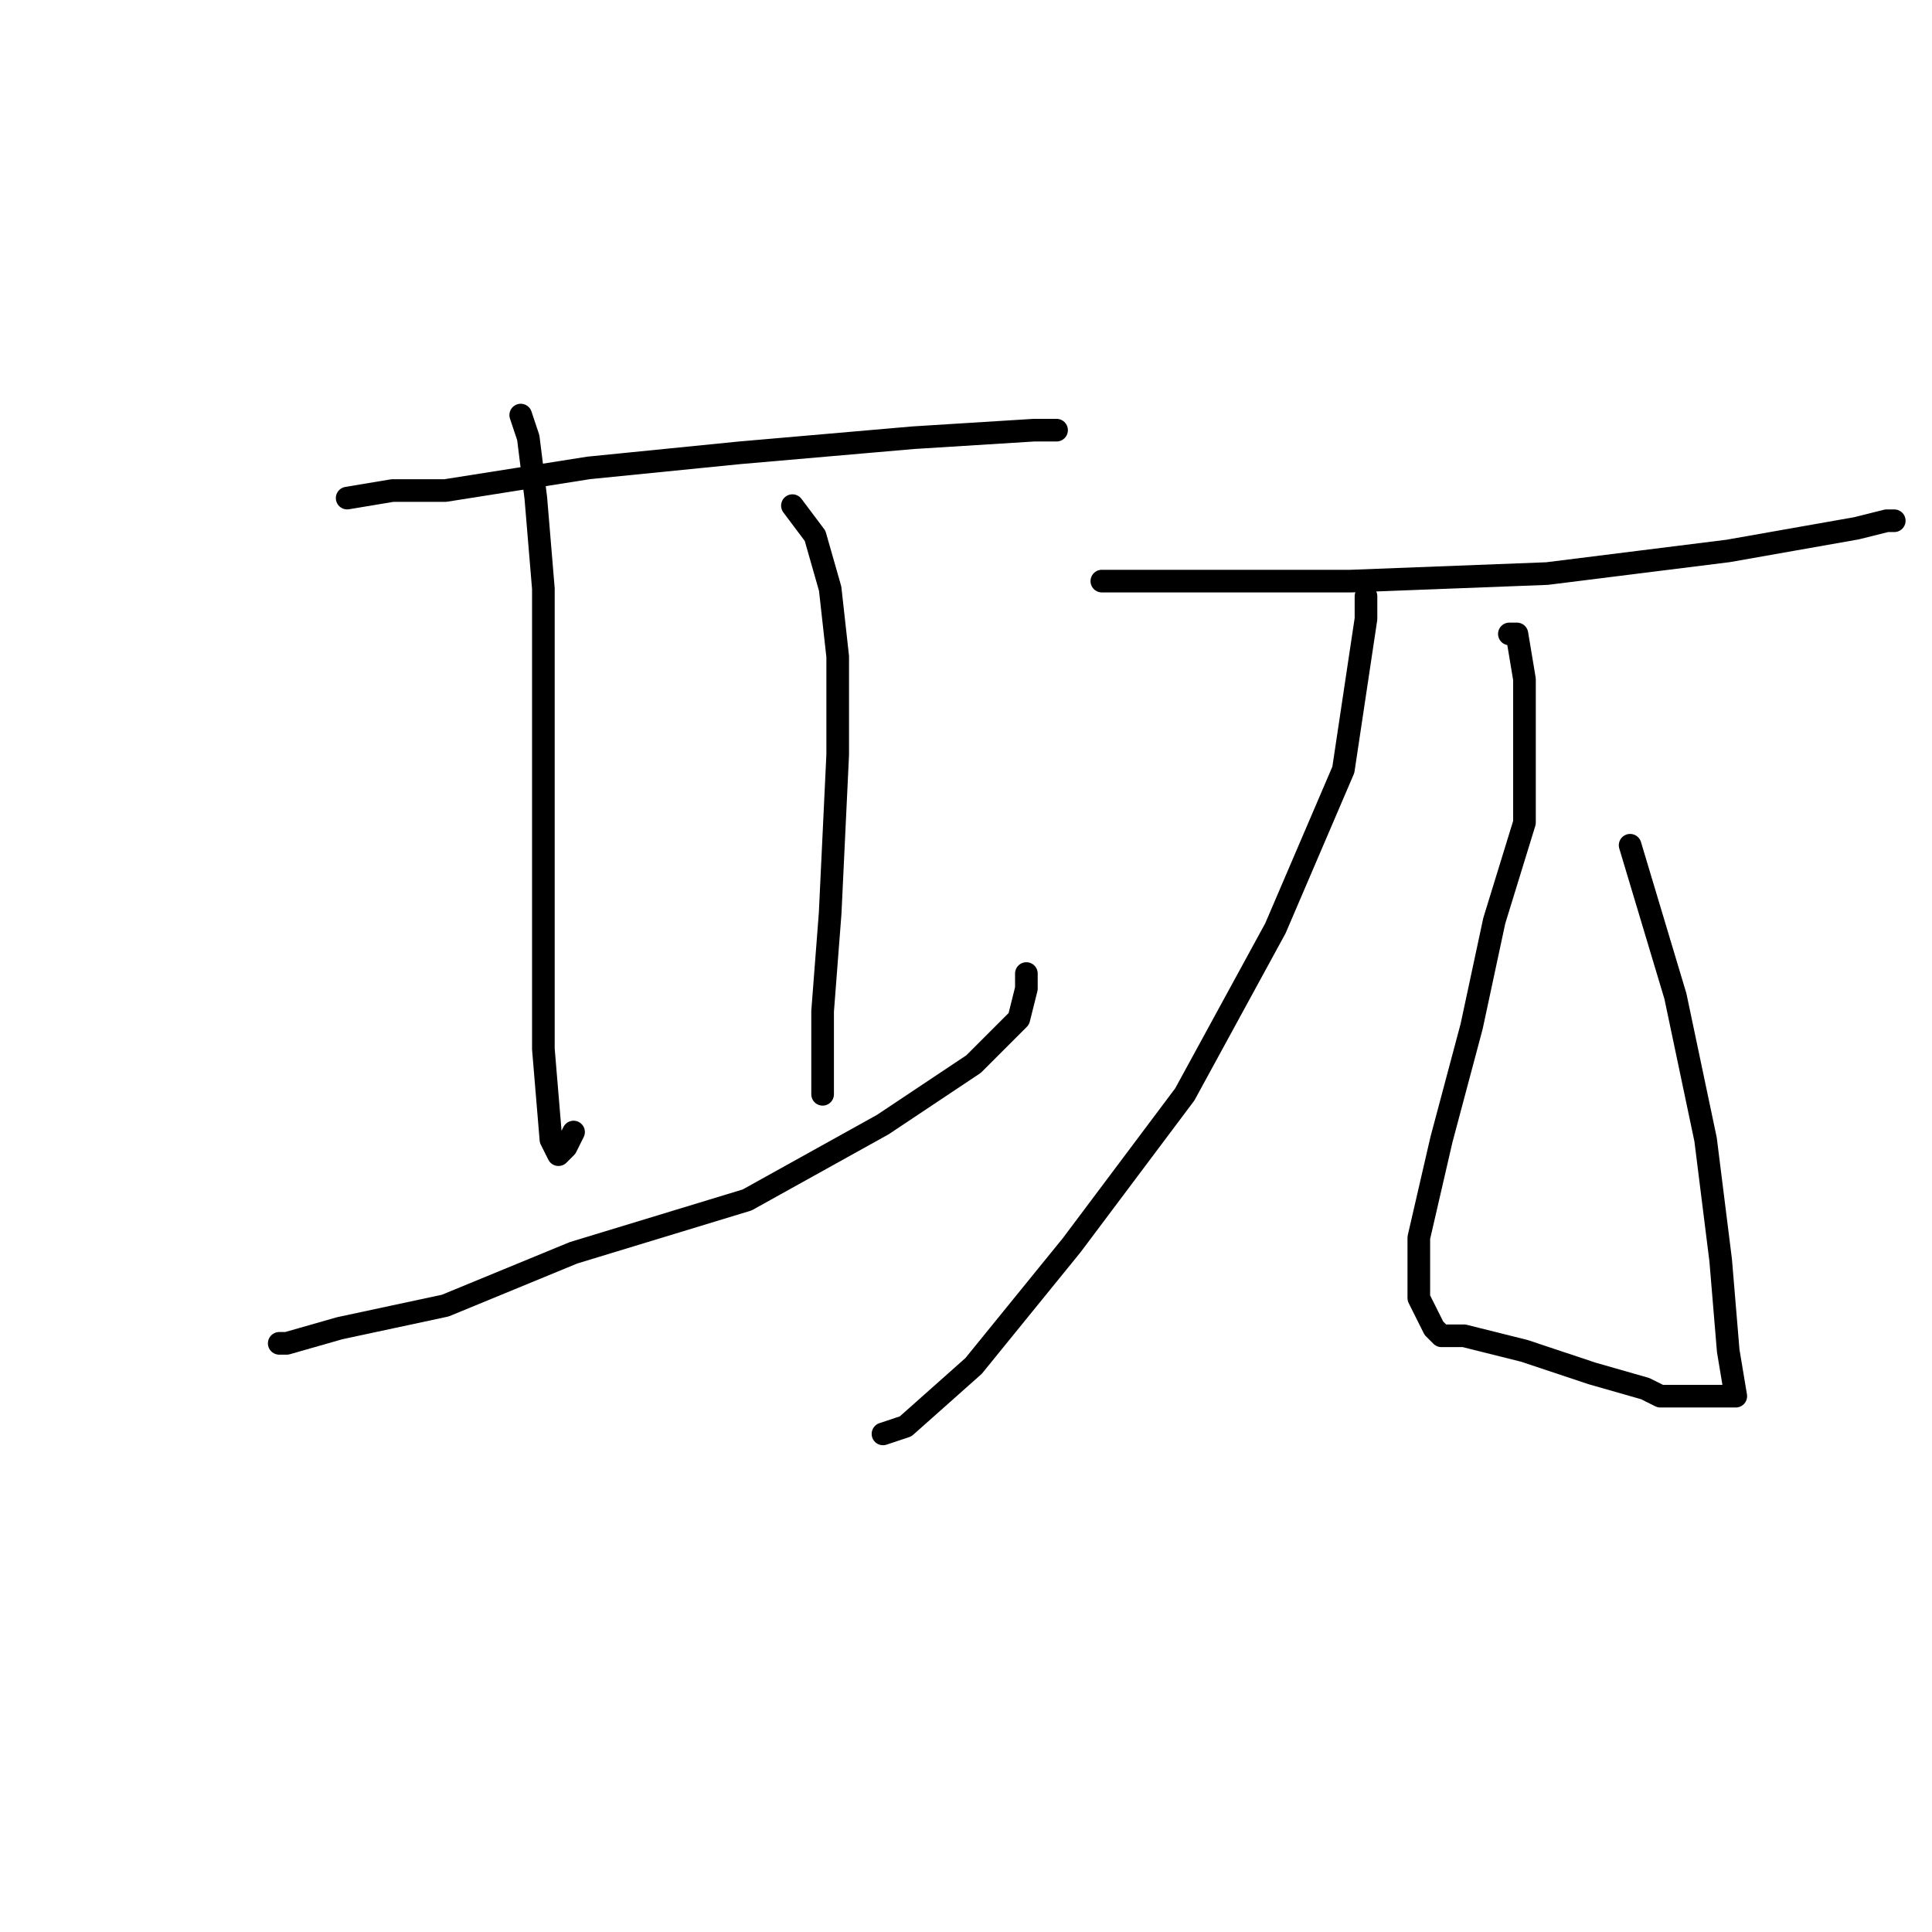 <?xml version="1.0" standalone="no"?>
    <svg width="256" height="256" xmlns="http://www.w3.org/2000/svg" version="1.1">
    <polyline stroke="black" stroke-width="3" stroke-linecap="round" fill="transparent" stroke-linejoin="round" points="46 66 46 66 52 65 59 65 78 62 98 60 121 58 137 57 140 57 140 57 " />
        <polyline stroke="black" stroke-width="3" stroke-linecap="round" fill="transparent" stroke-linejoin="round" points="69 55 70 58 71 66 72 78 72 92 72 109 72 124 72 139 73 151 74 153 75 152 76 150 76 150 " />
        <polyline stroke="black" stroke-width="3" stroke-linecap="round" fill="transparent" stroke-linejoin="round" points="105 67 108 71 110 78 111 87 111 100 110 121 109 134 109 141 109 145 109 145 109 145 " />
        <polyline stroke="black" stroke-width="3" stroke-linecap="round" fill="transparent" stroke-linejoin="round" points="37 178 38 178 45 176 59 173 76 166 99 159 117 149 129 141 135 135 136 131 136 129 136 129 136 129 " />
        <polyline stroke="black" stroke-width="3" stroke-linecap="round" fill="transparent" stroke-linejoin="round" points="146 77 147 77 153 77 159 77 179 77 205 76 229 73 246 70 250 69 251 69 251 69 " />
        <polyline stroke="black" stroke-width="3" stroke-linecap="round" fill="transparent" stroke-linejoin="round" points="181 79 181 82 178 102 169 123 157 145 142 165 129 181 120 189 117 190 117 190 " />
        <polyline stroke="black" stroke-width="3" stroke-linecap="round" fill="transparent" stroke-linejoin="round" points="200 84 201 84 202 90 202 99 202 109 198 122 195 136 191 151 188 164 188 172 190 176 191 177 194 177 202 179 211 182 218 184 220 185 221 185 221 185 221 185 222 185 223 185 223 185 224 185 225 185 228 185 229 185 229 185 230 185 229 179 228 167 226 151 222 132 216 112 216 112 " />
        </svg>